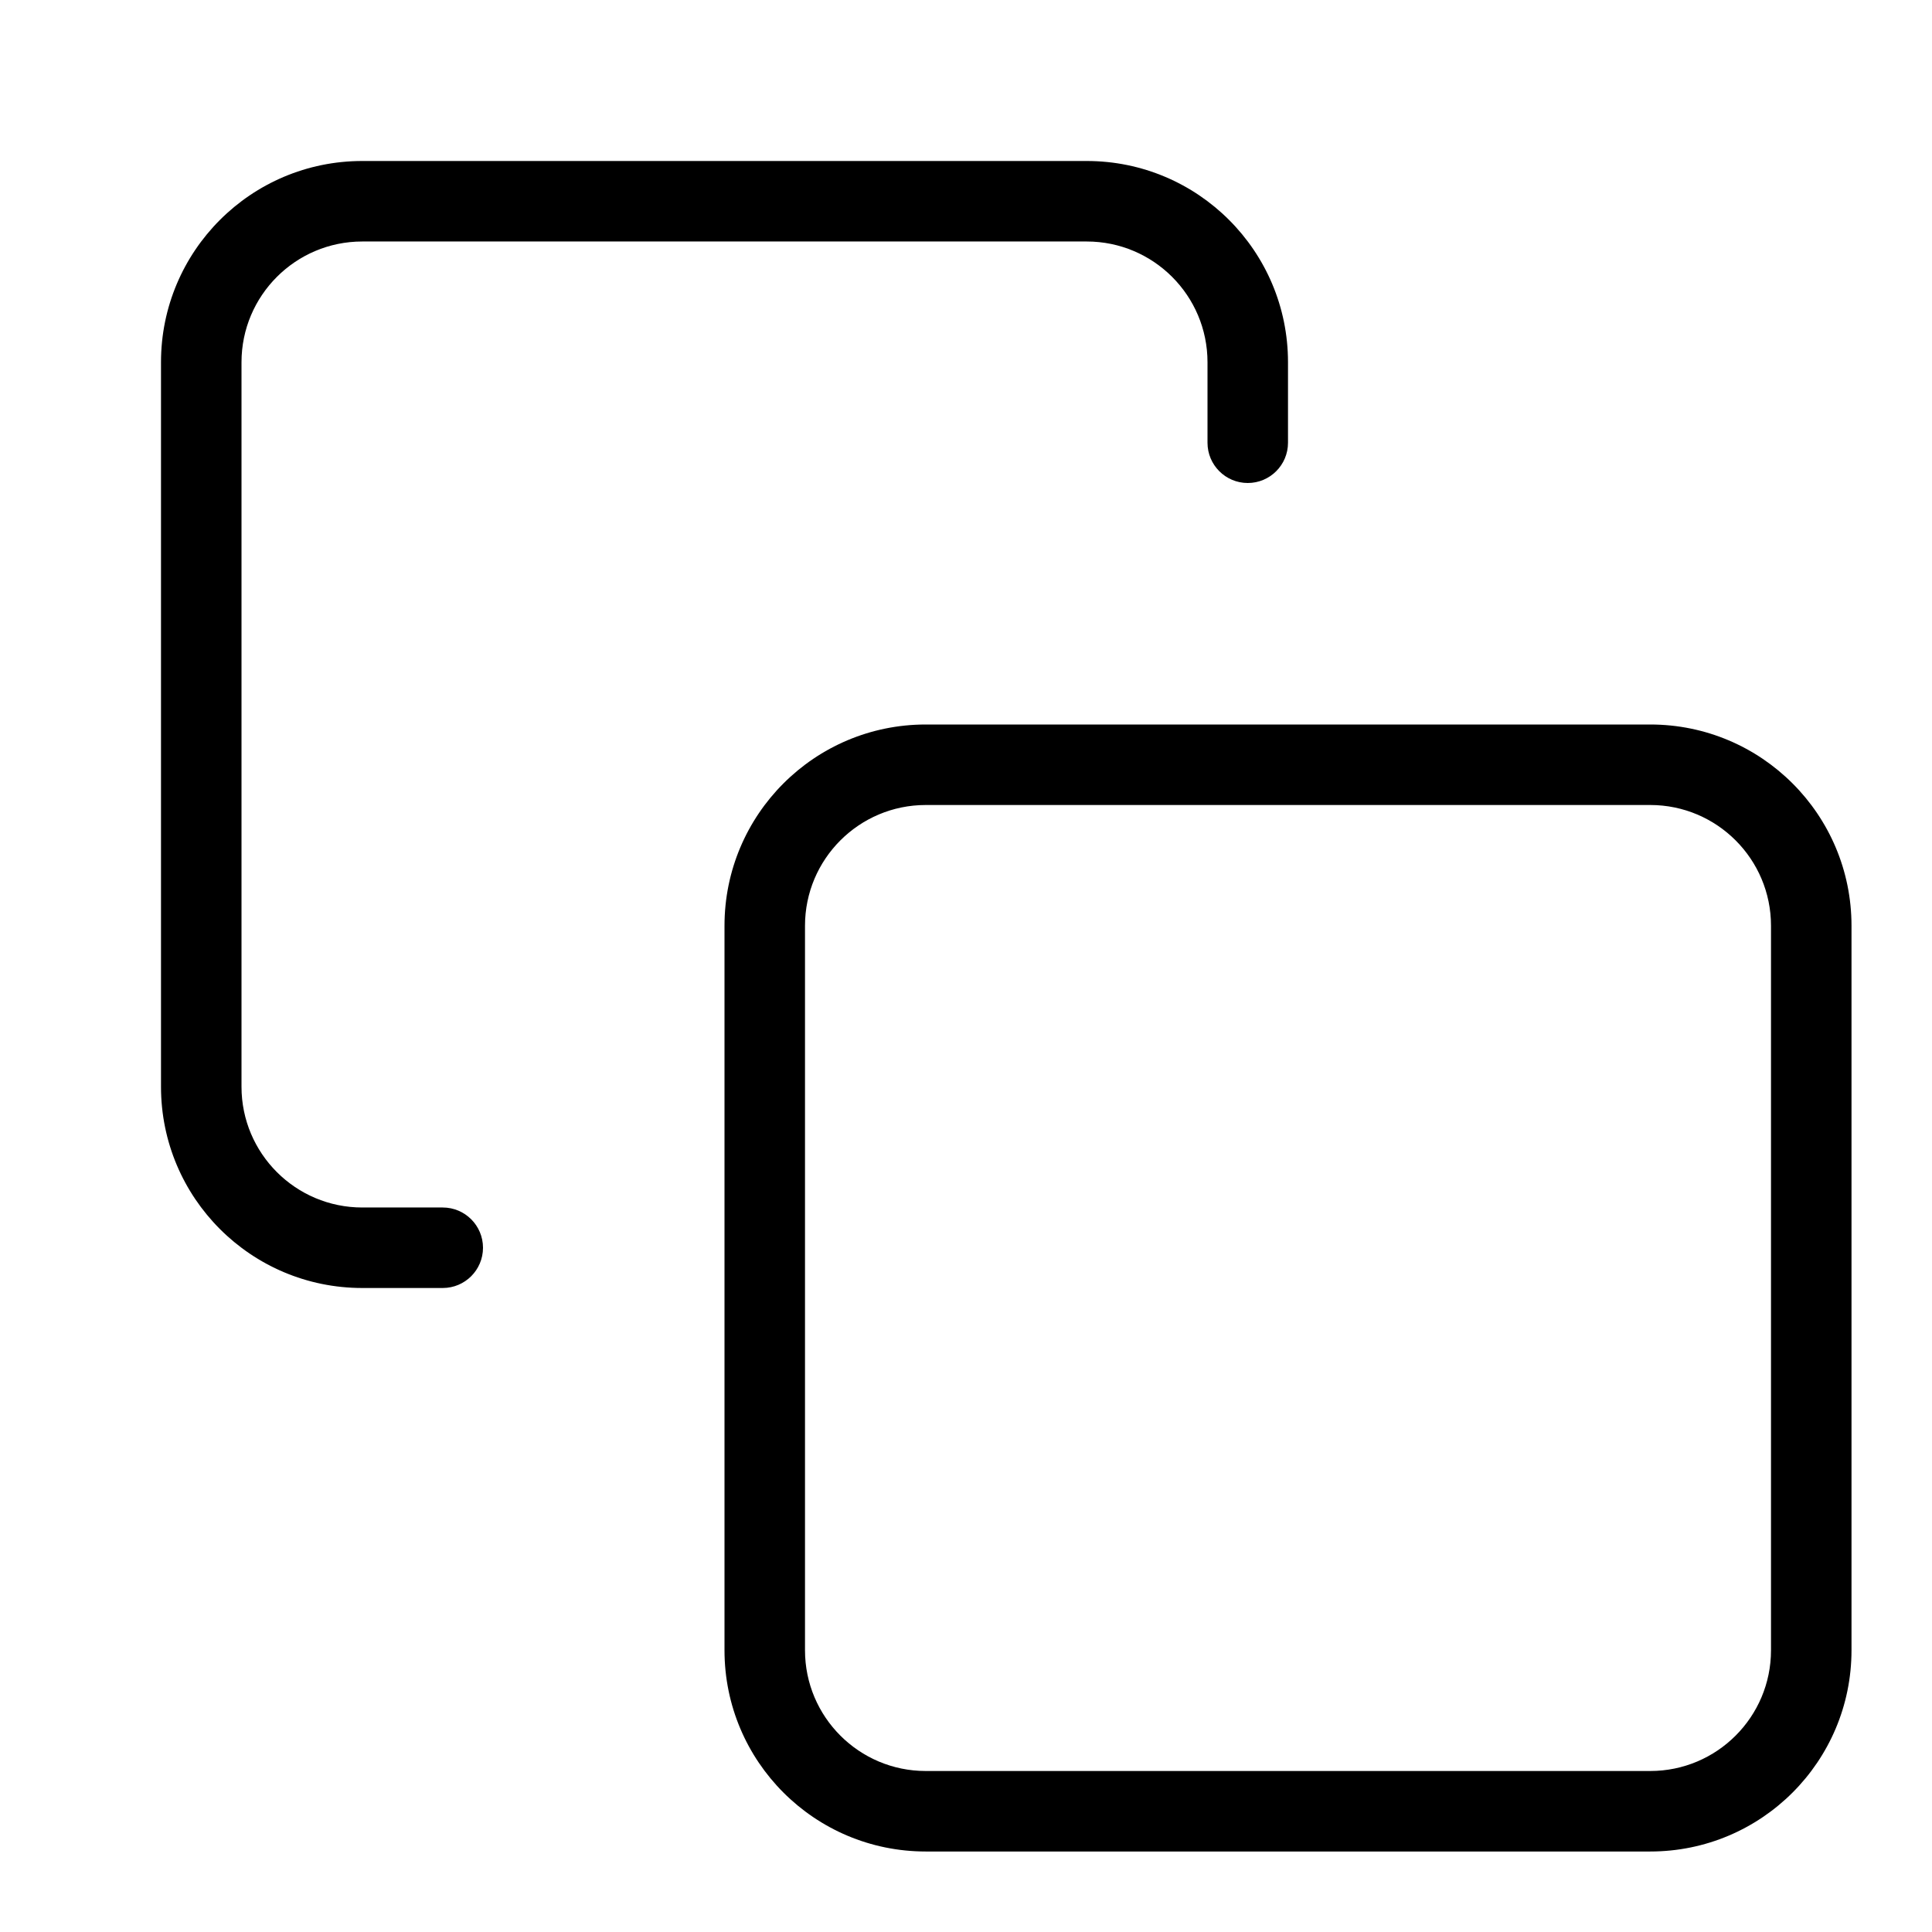 <svg height="24" viewBox="0 0 24 24" width="24" xmlns="http://www.w3.org/2000/svg"><path d="m11.5 9h9c1.381 0 2.5 1.119 2.5 2.5v9c0 1.381-1.119 2.5-2.5 2.5h-9c-1.381 0-2.5-1.119-2.5-2.5v-9c0-1.381 1.119-2.5 2.5-2.5zm0 1c-.828 0-1.5.672-1.5 1.5v9c0 .828.672 1.5 1.5 1.5h9c.828 0 1.5-.672 1.5-1.5v-9c0-.828-.672-1.5-1.5-1.5zm-6 5c.276 0 .5.224.5.5s-.224.5-.5.5h-1c-1.381 0-2.5-1.119-2.5-2.5v-9c0-1.381 1.119-2.5 2.5-2.5h9c1.381 0 2.5 1.119 2.5 2.5v1c0 .276-.224.5-.5.5s-.5-.224-.5-.5v-1c0-.828-.672-1.5-1.5-1.5h-9c-.828 0-1.5.672-1.5 1.5v9c0 .828.672 1.5 1.5 1.5z"/></svg>